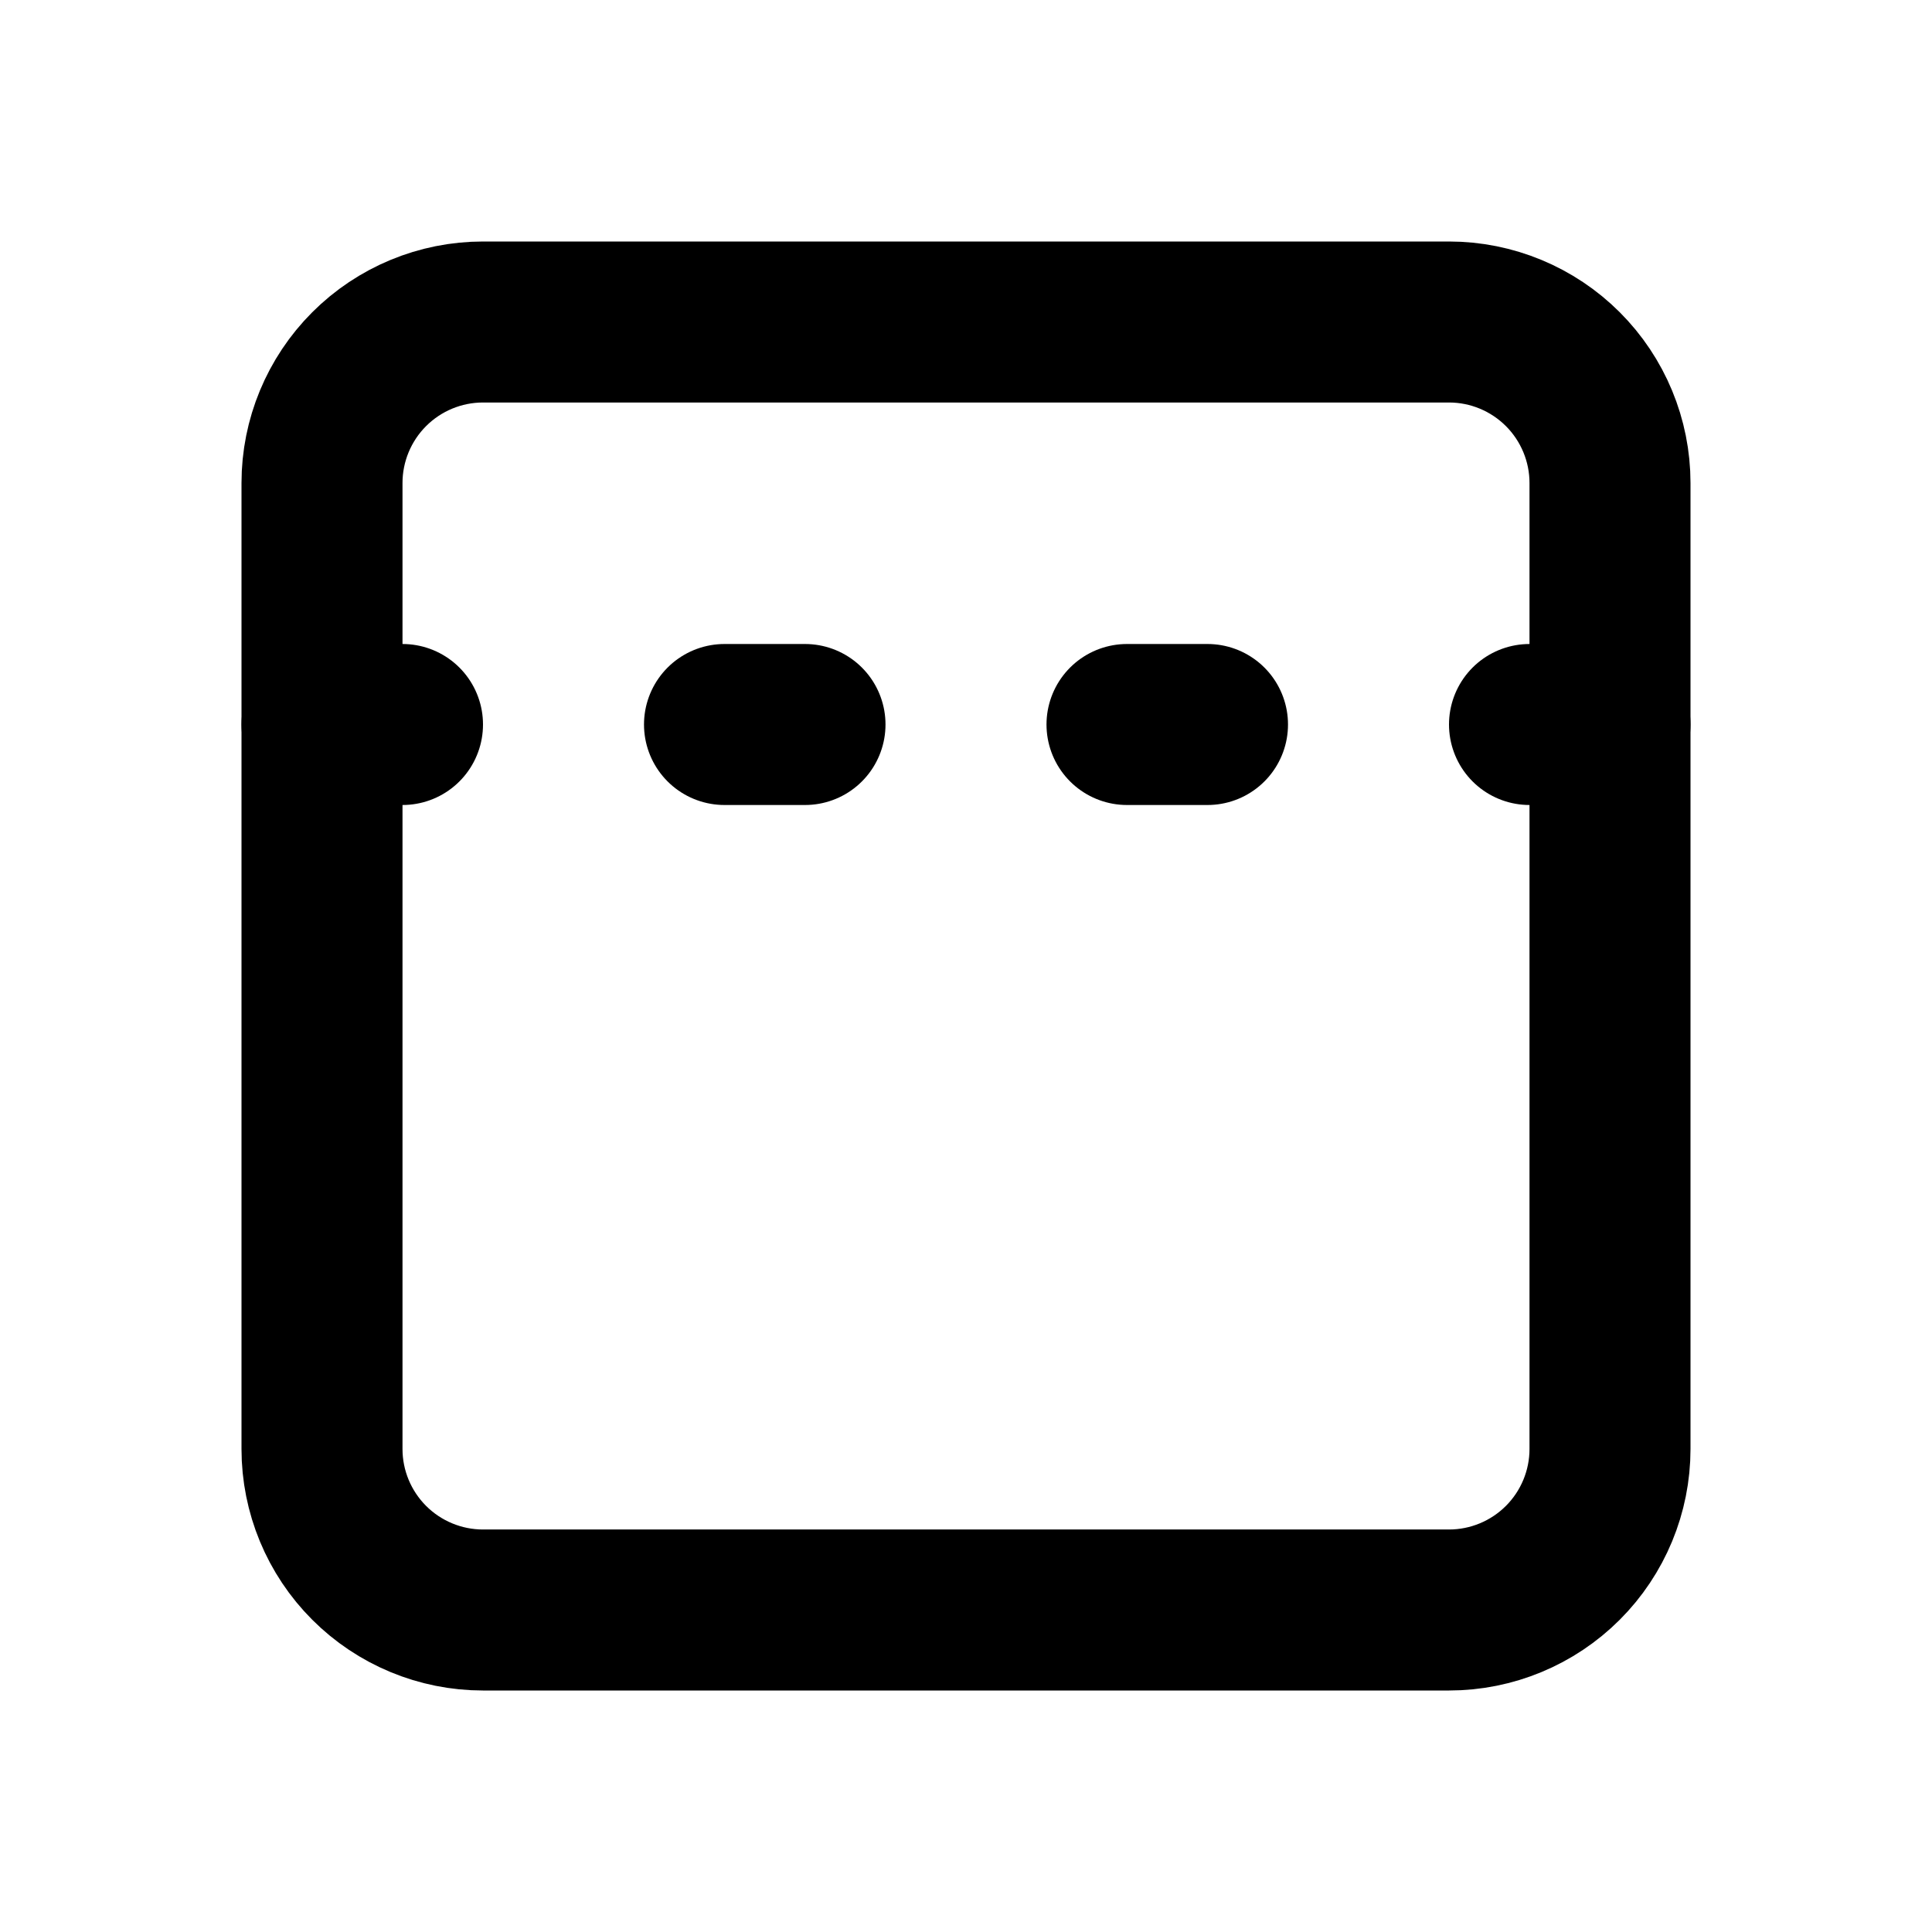 <svg width="24" height="24" viewBox="0 0 24 24" fill="none" xmlns="http://www.w3.org/2000/svg">
<g clip-path="url(#clip0_802_70801)">
<path d="M4 6C4 5.47 4.211 4.961 4.586 4.586C4.961 4.211 5.47 4 6 4H18C18.53 4 19.039 4.211 19.414 4.586C19.789 4.961 20 5.47 20 6V18C20 18.53 19.789 19.039 19.414 19.414C19.039 19.789 18.53 20 18 20H6C5.47 20 4.961 19.789 4.586 19.414C4.211 19.039 4 18.53 4 18V6Z" stroke="black" stroke-width="2" stroke-linecap="round" stroke-linejoin="round"/>
<path d="M4 9H5" stroke="black" stroke-width="2" stroke-linecap="round" stroke-linejoin="round"/>
<path d="M19 9H20" stroke="black" stroke-width="2" stroke-linecap="round" stroke-linejoin="round"/>
<path d="M9 9H10" stroke="black" stroke-width="2" stroke-linecap="round" stroke-linejoin="round"/>
<path d="M14 9H15" stroke="black" stroke-width="2" stroke-linecap="round" stroke-linejoin="round"/>
</g>
<defs>
<clipPath id="clip0_802_70801">
<rect width="24" height="24" fill="white"/>
</clipPath>
</defs>
</svg>

